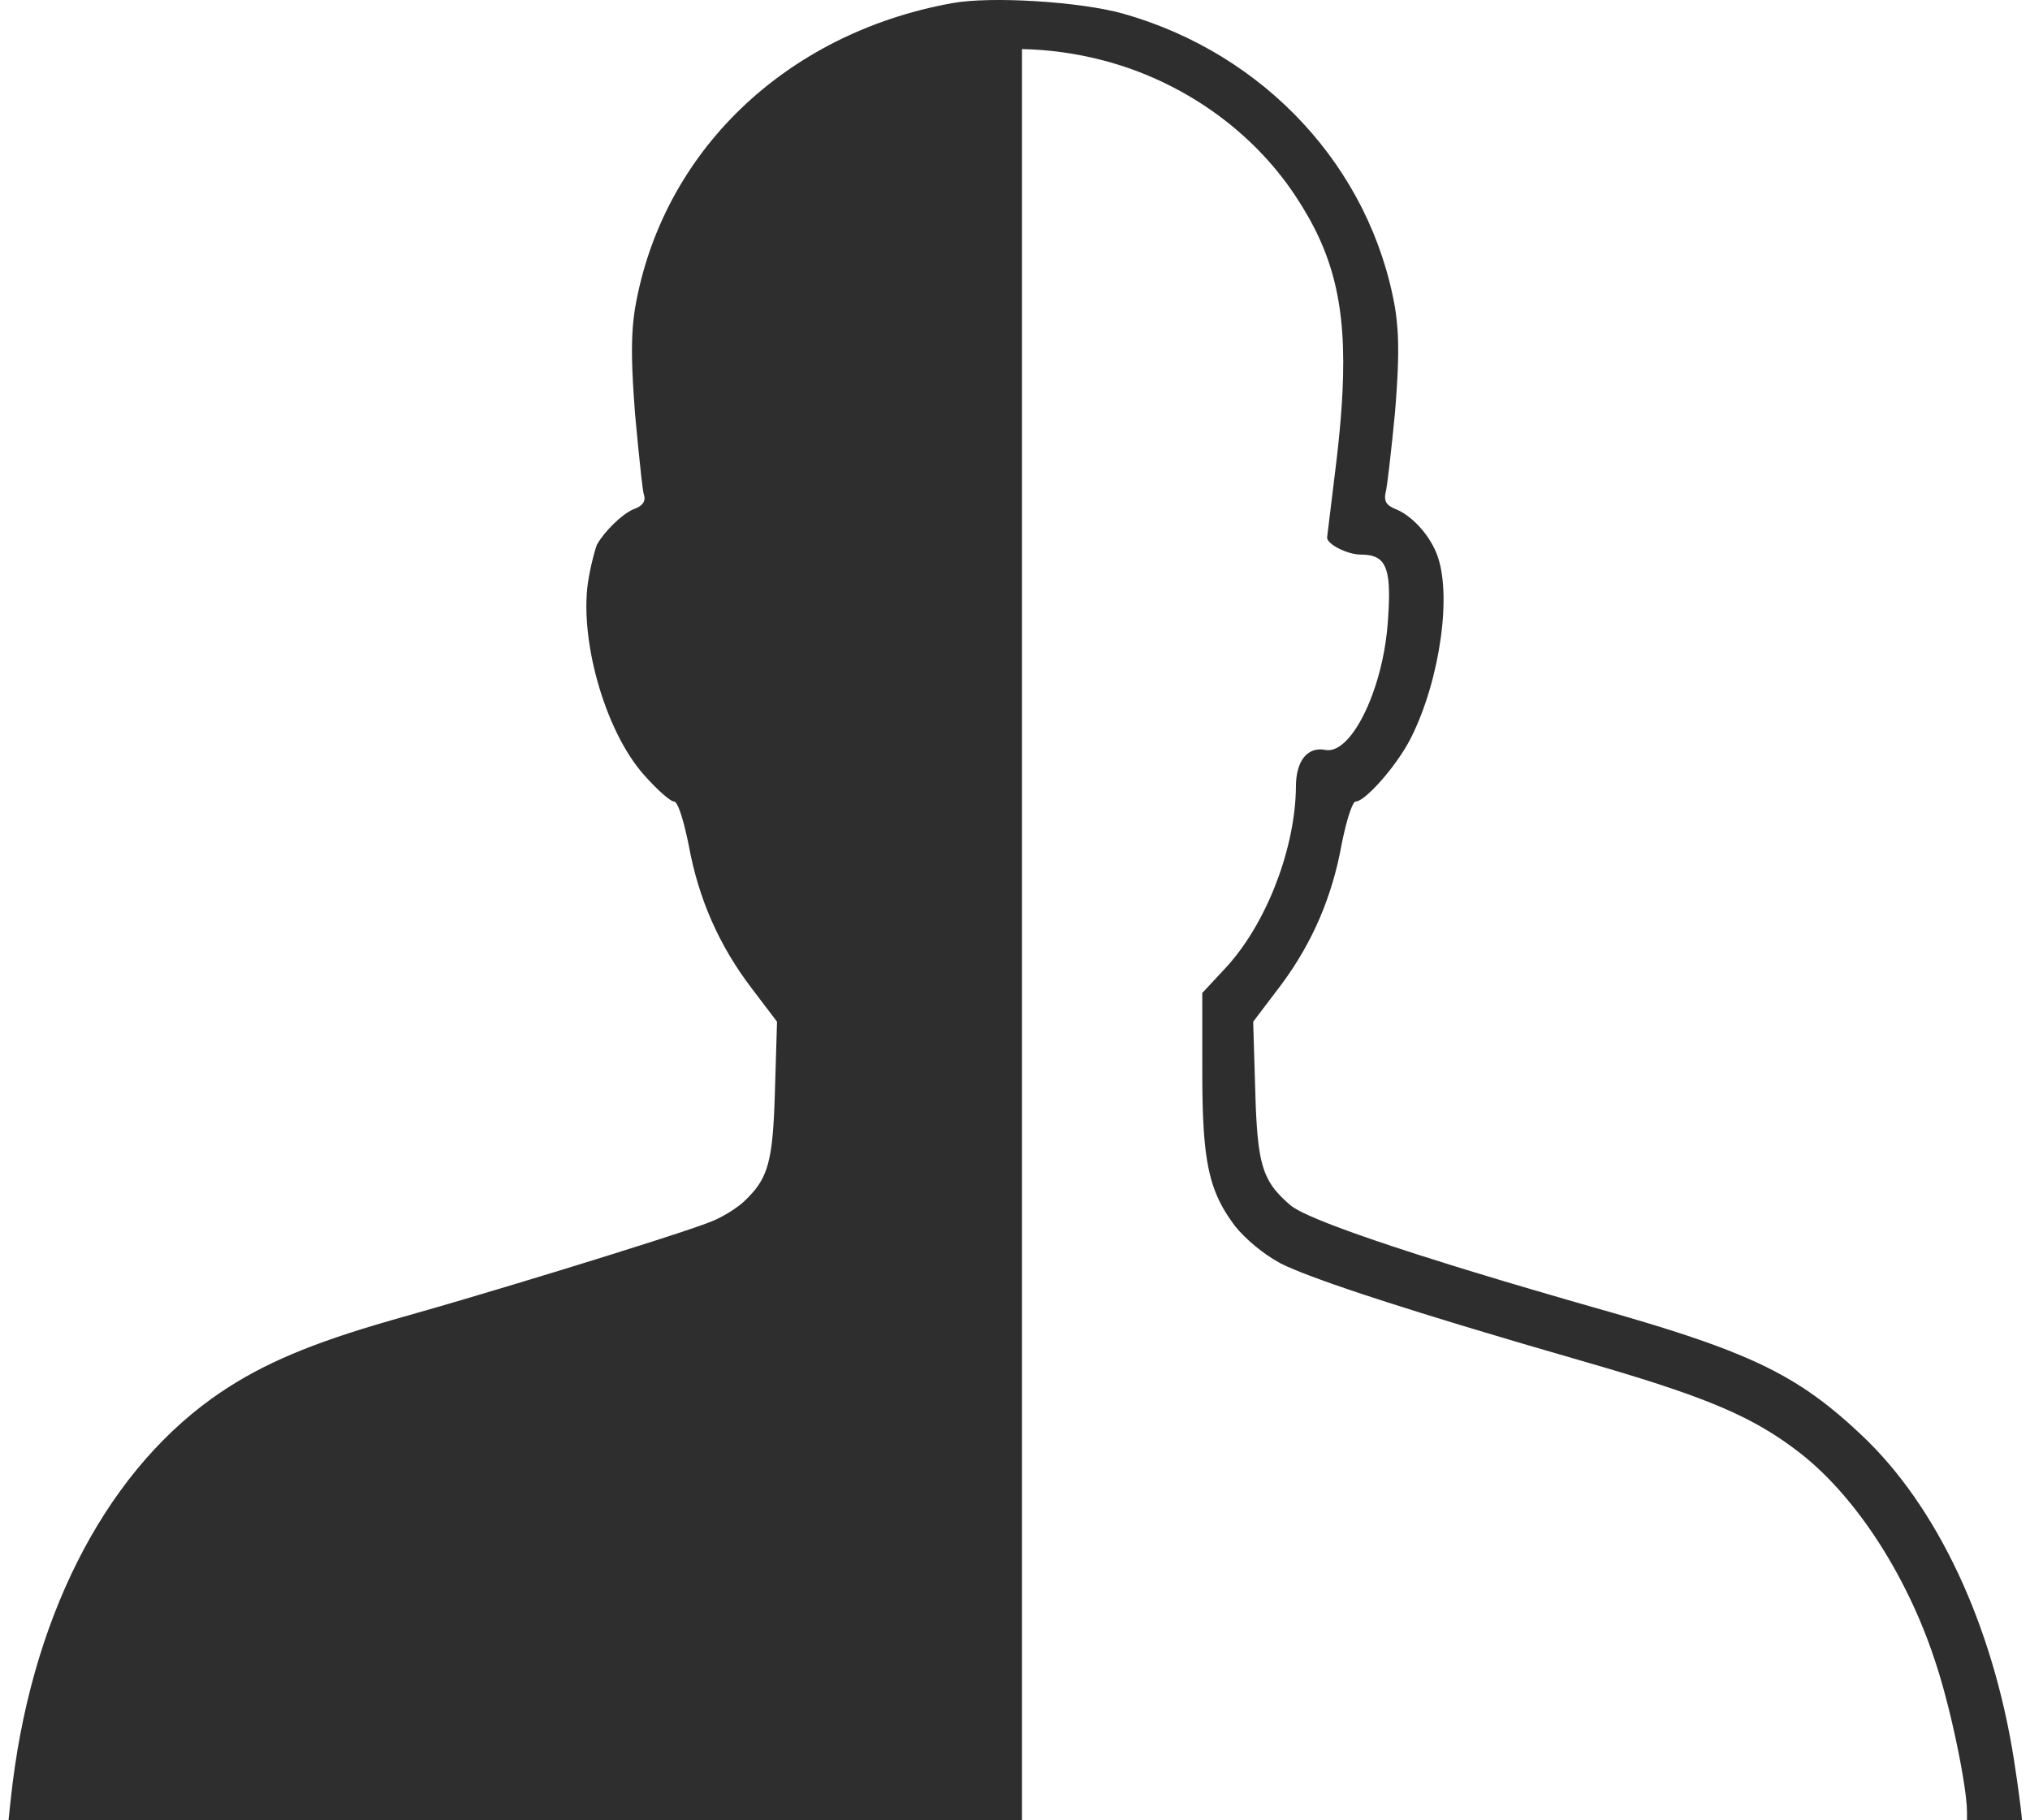 <?xml version="1.0" encoding="UTF-8"?>
<svg fill="#2e2e2e" width="145px" height="130px" viewBox="0 0 145 130" version="1.1" xmlns="http://www.w3.org/2000/svg" xmlns:xlink="http://www.w3.org/1999/xlink">
        <g id="Artboard-Copy-2" transform="translate(-88, -298)" fill-rule="nonzero">
            <g id="Group-2-Copy" transform="translate(48, 184)">
                <path d="M120.228,114.976 C130.366,117.845 137.904,126.006 139.648,135.993 L139.711,136.431 L139.711,136.431 L139.764,136.871 C139.788,137.092 139.807,137.316 139.823,137.546 L139.85,138.014 L139.85,138.014 L139.865,138.504 C139.867,138.588 139.868,138.673 139.869,138.759 L139.869,139.291 L139.869,139.291 L139.858,139.859 L139.858,139.859 L139.837,140.467 L139.837,140.467 L139.805,141.123 L139.805,141.123 L139.763,141.83 L139.763,141.83 L139.71,142.596 L139.71,142.596 L139.648,143.408 L139.456,145.324 L139.456,145.324 L139.221,147.443 L139.221,147.443 L139.089,148.48 L139.089,148.48 L139.02,148.942 L139.02,148.942 L138.991,149.093 L138.991,149.093 L138.979,149.147 C138.841,149.736 138.993,150.035 139.52,150.283 L139.648,150.34 C140.8,150.787 142.062,152.128 142.619,153.544 C143.733,156.34 142.879,162.45 140.837,166.586 C140.567,167.149 140.175,167.777 139.738,168.386 L139.441,168.788 C139.39,168.854 139.339,168.92 139.288,168.985 L138.98,169.368 C138.774,169.617 138.566,169.853 138.365,170.067 L138.069,170.373 C137.538,170.902 137.077,171.244 136.827,171.244 C136.749,171.244 136.645,171.411 136.528,171.701 L136.438,171.94 L136.438,171.94 L136.344,172.222 L136.344,172.222 L136.248,172.541 L136.248,172.541 L136.152,172.894 L136.152,172.894 L136.055,173.277 L136.055,173.277 L135.96,173.685 L135.96,173.685 L135.869,174.115 L135.869,174.115 L135.825,174.336 C135.151,178.035 133.767,181.259 131.608,184.201 L131.294,184.62 L129.512,186.967 L129.682,192.576 L129.682,192.576 L129.706,193.219 L129.706,193.219 L129.735,193.816 L129.735,193.816 L129.769,194.371 L129.769,194.371 L129.808,194.886 C129.815,194.969 129.822,195.05 129.83,195.129 L129.879,195.589 C129.887,195.662 129.897,195.734 129.906,195.805 L129.966,196.215 C130.117,197.135 130.338,197.811 130.672,198.388 L130.822,198.629 C130.979,198.866 131.158,199.088 131.362,199.307 L131.575,199.526 L131.575,199.526 L131.805,199.746 C131.845,199.783 131.886,199.819 131.927,199.857 L132.185,200.082 L132.185,200.082 C132.222,200.113 132.265,200.145 132.312,200.178 L132.472,200.282 L132.472,200.282 L132.663,200.394 L132.663,200.394 L132.886,200.513 L132.886,200.513 L133.139,200.639 L133.139,200.639 L133.578,200.842 L133.578,200.842 L134.085,201.061 L134.085,201.061 L134.66,201.296 L134.66,201.296 L135.303,201.546 L135.303,201.546 L136.262,201.903 L136.262,201.903 L137.058,202.188 L137.058,202.188 L138.219,202.591 L138.219,202.591 L139.492,203.019 L139.492,203.019 L141.238,203.588 L141.238,203.588 L143.555,204.32 L143.555,204.32 L145.231,204.836 L145.231,204.836 L147.471,205.513 L147.471,205.513 L149.376,206.077 L149.376,206.077 L151.895,206.812 L151.895,206.812 L154.018,207.422 L154.018,207.422 L155.089,207.727 L155.089,207.727 L156.111,208.022 L156.111,208.022 L157.558,208.452 L157.558,208.452 L158.468,208.73 L158.468,208.73 L159.756,209.137 L159.756,209.137 L160.566,209.402 L160.566,209.402 L161.339,209.665 C161.465,209.709 161.589,209.752 161.712,209.796 L162.434,210.055 C162.552,210.098 162.668,210.142 162.783,210.185 L163.458,210.443 C164.007,210.659 164.527,210.875 165.022,211.094 L165.604,211.359 C165.794,211.448 165.981,211.537 166.164,211.627 L166.703,211.9 C166.968,212.038 167.227,212.178 167.479,212.321 L167.977,212.61 C168.059,212.658 168.14,212.707 168.22,212.757 L168.699,213.058 C168.856,213.16 169.012,213.263 169.166,213.368 L169.626,213.689 L169.626,213.689 L170.078,214.021 L170.078,214.021 L170.526,214.365 L170.526,214.365 L170.971,214.722 L170.971,214.722 L171.416,215.093 C171.564,215.219 171.712,215.347 171.861,215.478 L172.31,215.88 L172.31,215.88 L172.763,216.298 L172.763,216.298 L172.993,216.514 C178.38,221.591 182.34,230.036 183.859,239.705 L184.059,241.046 L184.059,241.046 L184.204,242.073 L184.204,242.073 L184.32,242.975 L184.32,242.975 L184.382,243.512 L184.382,243.512 L184.43,244.002 L184.43,244.002 L180.499,244 L180.5,243.415 C180.5,243.146 180.474,242.79 180.425,242.367 L180.357,241.83 L180.357,241.83 L180.269,241.237 L180.269,241.237 L180.164,240.598 L180.164,240.598 L180.042,239.92 C180.02,239.804 179.998,239.687 179.975,239.569 L179.832,238.848 L179.832,238.848 L179.676,238.109 L179.676,238.109 L179.51,237.361 L179.51,237.361 L179.335,236.611 L179.335,236.611 L179.153,235.868 C179.122,235.745 179.091,235.623 179.059,235.502 L178.869,234.784 C178.805,234.549 178.74,234.319 178.675,234.094 L178.48,233.44 L178.48,233.44 L178.383,233.129 C176.428,226.862 172.709,221.02 168.635,217.817 L168.313,217.57 C168.181,217.47 168.048,217.371 167.915,217.275 L167.515,216.989 C167.448,216.942 167.381,216.896 167.314,216.85 L166.906,216.578 C166.837,216.533 166.769,216.489 166.699,216.445 L166.28,216.184 L166.28,216.184 L165.85,215.93 L165.85,215.93 L165.408,215.681 L165.408,215.681 L164.952,215.438 C164.875,215.398 164.797,215.358 164.718,215.318 L164.237,215.08 L164.237,215.08 L163.738,214.846 L163.738,214.846 L163.217,214.613 L163.217,214.613 L162.674,214.382 C162.581,214.343 162.488,214.304 162.393,214.266 L161.812,214.035 L161.812,214.035 L161.204,213.803 L161.204,213.803 L160.566,213.569 C160.458,213.529 160.348,213.49 160.236,213.451 L159.551,213.213 L159.551,213.213 L158.831,212.971 L158.831,212.971 L158.076,212.724 L158.076,212.724 L157.282,212.472 L157.282,212.472 L156.016,212.082 L156.016,212.082 L154.654,211.675 L154.654,211.675 L148.826,209.978 L148.826,209.978 L145.361,208.947 L145.361,208.947 L143.98,208.529 L143.98,208.529 L141.409,207.737 L141.409,207.737 L139.098,207.006 L139.098,207.006 L137.377,206.445 L137.377,206.445 L136.435,206.129 L136.435,206.129 L135.286,205.734 L135.286,205.734 L134.506,205.457 L134.506,205.457 L133.577,205.115 L133.577,205.115 L132.964,204.878 L132.964,204.878 L132.424,204.658 L132.424,204.658 L131.957,204.457 L131.957,204.457 L131.688,204.332 L131.688,204.332 L131.452,204.216 L131.452,204.216 C130.262,203.58 128.961,202.496 128.218,201.561 L128.094,201.394 L128.094,201.394 L127.858,201.063 C126.872,199.632 126.348,198.223 126.091,195.94 L126.037,195.397 L126.037,195.397 L125.991,194.821 C125.985,194.722 125.978,194.622 125.972,194.52 L125.939,193.889 L125.939,193.889 L125.913,193.219 L125.913,193.219 L125.895,192.507 L125.895,192.507 L125.884,191.75 L125.884,191.75 L125.878,190.946 L125.878,190.946 L125.877,184.915 L127.513,183.157 C130.363,180.107 132.407,174.908 132.558,170.569 L132.566,170.177 C132.566,168.345 133.384,167.297 134.684,167.559 C135.755,167.753 136.976,166.254 137.873,164.01 L138.048,163.552 C138.588,162.07 138.987,160.315 139.123,158.528 L139.161,157.966 L139.161,157.966 L139.191,157.44 L139.191,157.44 L139.209,156.954 L139.209,156.954 L139.217,156.509 C139.217,156.367 139.215,156.232 139.211,156.102 L139.193,155.732 C139.077,154.091 138.517,153.608 137.21,153.608 C136.244,153.608 134.757,152.859 134.794,152.374 L135.351,147.811 C135.397,147.451 135.439,147.099 135.48,146.753 L135.593,145.736 C135.663,145.071 135.723,144.432 135.773,143.816 L135.839,142.909 L135.839,142.909 L135.89,142.036 C136.203,135.752 135.214,132.042 132.528,127.987 C129.408,123.274 124.391,119.759 118.743,118.299 C116.836,117.804 114.909,117.544 113,117.505 L113,244 L40.609,244.002 L40.697,243.147 L40.697,243.147 L40.77,242.485 C42.107,229.853 47.306,219.494 55.141,213.867 C58.178,211.7 61.493,210.21 66.84,208.613 L67.938,208.292 L67.938,208.292 L71.239,207.348 L71.239,207.348 L73.155,206.787 L73.155,206.787 L76.838,205.688 L76.838,205.688 L80.18,204.672 L80.18,204.672 L83.387,203.68 L83.387,203.68 L86.597,202.665 L86.597,202.665 L88.376,202.087 L88.376,202.087 L89.354,201.76 L89.354,201.76 L90.138,201.488 L90.138,201.488 L90.584,201.325 L90.584,201.325 L90.898,201.2 L90.898,201.2 C91.64,200.902 92.644,200.268 93.126,199.821 L93.248,199.705 L93.248,199.705 L93.479,199.476 C93.59,199.362 93.694,199.25 93.791,199.136 L93.978,198.909 C94.515,198.219 94.835,197.465 95.036,196.285 L95.098,195.876 C95.118,195.734 95.136,195.586 95.153,195.432 L95.2,194.95 L95.2,194.95 L95.24,194.428 L95.24,194.428 L95.275,193.862 L95.275,193.862 L95.305,193.25 L95.305,193.25 L95.343,192.238 L95.343,192.238 L95.502,186.966 L93.719,184.618 C91.38,181.563 89.894,178.21 89.189,174.335 L89.091,173.872 L89.091,173.872 L88.943,173.231 L88.943,173.231 L88.845,172.843 L88.845,172.843 L88.747,172.491 L88.747,172.491 L88.651,172.177 L88.651,172.177 L88.557,171.903 C88.403,171.482 88.262,171.243 88.149,171.243 C88.063,171.243 87.902,171.152 87.692,170.992 L87.466,170.809 C87.426,170.775 87.384,170.74 87.342,170.702 L87.077,170.46 C87.031,170.417 86.984,170.372 86.937,170.326 L86.645,170.035 L86.645,170.035 L86.342,169.718 L86.342,169.718 L86.033,169.379 L86.033,169.379 C83.174,166.212 81.279,159.392 82.06,155.219 L82.134,154.828 L82.134,154.828 L82.215,154.443 L82.215,154.443 L82.342,153.903 L82.342,153.903 L82.465,153.437 L82.465,153.437 L82.54,153.186 C82.551,153.148 82.562,153.114 82.573,153.081 L82.63,152.923 C82.639,152.903 82.646,152.886 82.653,152.872 C83.177,151.96 84.359,150.784 85.177,150.401 L85.326,150.338 C85.874,150.133 86.107,149.831 86.022,149.434 L85.983,149.292 L85.983,149.292 L85.957,149.166 L85.957,149.166 L85.911,148.875 L85.911,148.875 L85.799,147.972 L85.799,147.972 L85.593,146.002 L85.593,146.002 L85.363,143.594 L85.363,143.594 L85.278,142.415 L85.278,142.415 L85.213,141.36 L85.213,141.36 L85.169,140.414 L85.169,140.414 L85.151,139.836 C85.148,139.743 85.146,139.652 85.145,139.562 L85.14,139.038 L85.14,139.038 L85.145,138.546 L85.145,138.546 L85.158,138.08 C85.161,138.004 85.165,137.93 85.169,137.856 L85.196,137.421 C85.201,137.35 85.207,137.28 85.213,137.21 L85.254,136.797 L85.254,136.797 L85.304,136.392 L85.304,136.392 L85.363,135.993 L85.363,135.993 C87.294,124.851 96.094,116.393 107.975,114.231 C110.76,113.709 117.184,114.119 120.228,114.976 Z" id="Path"></path>
            </g>
        </g>
</svg>